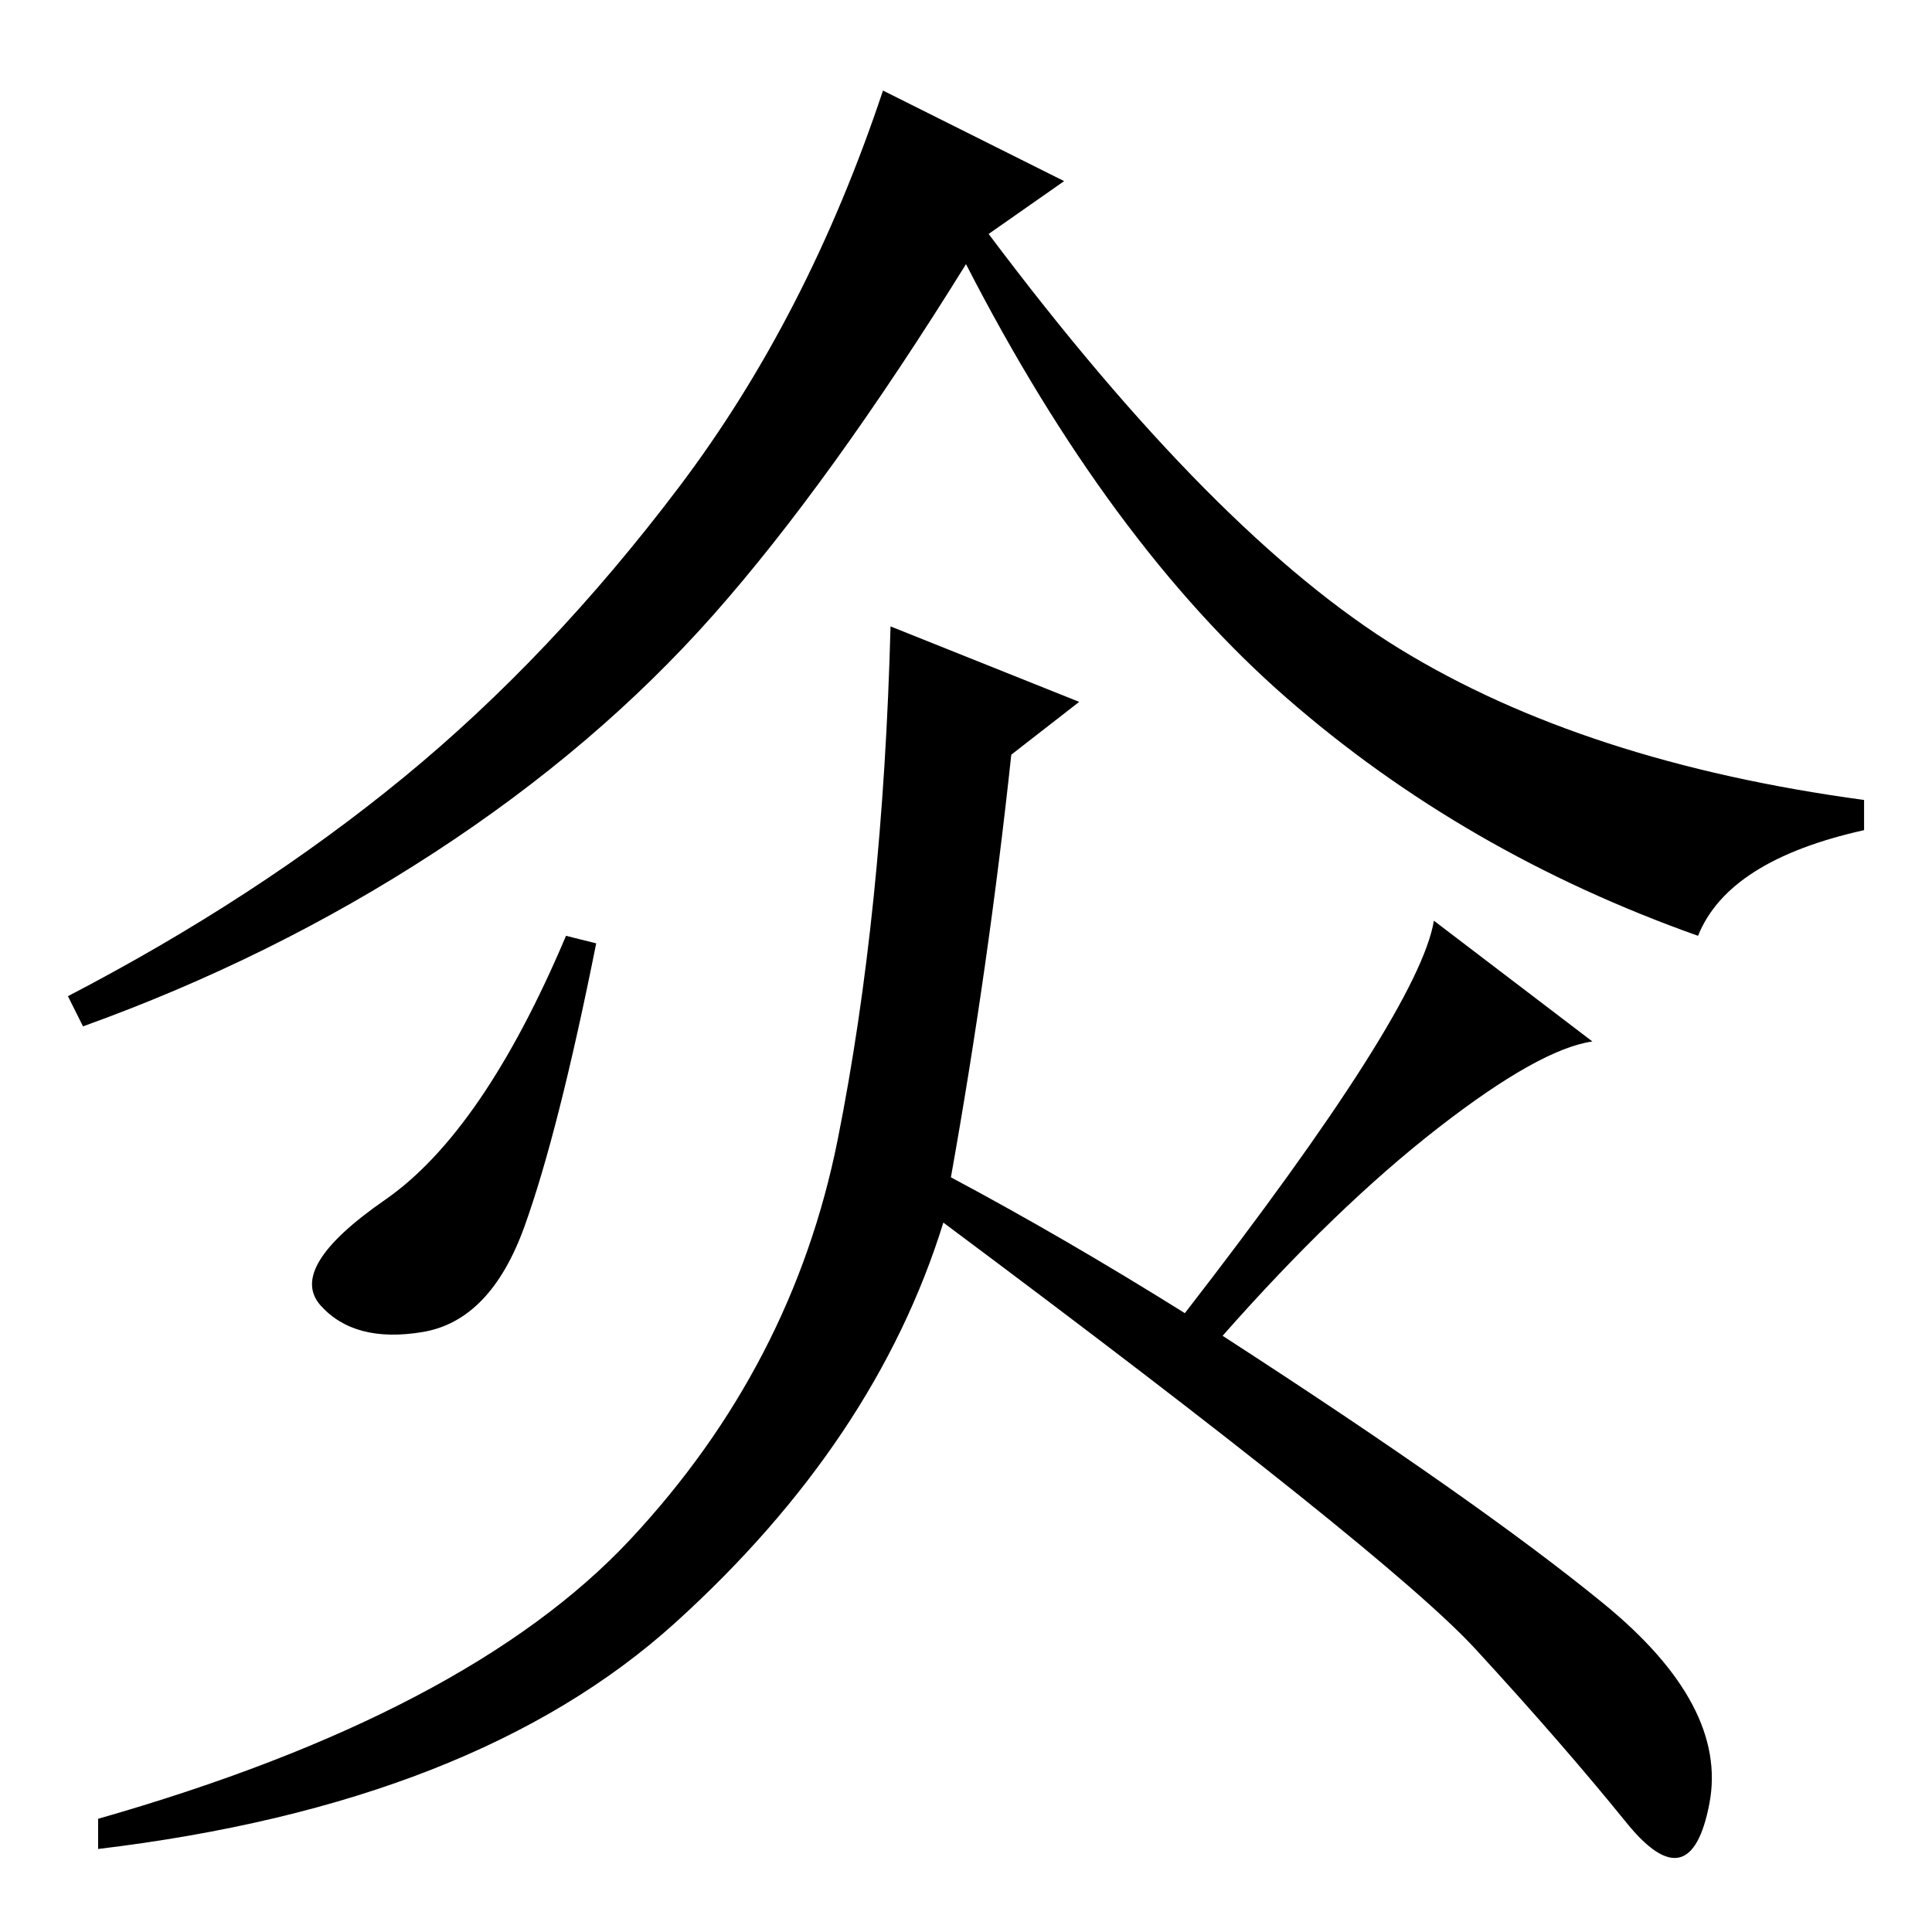 <?xml version="1.0" standalone="no"?>
<!DOCTYPE svg PUBLIC "-//W3C//DTD SVG 1.1//EN" "http://www.w3.org/Graphics/SVG/1.1/DTD/svg11.dtd" >
<svg xmlns="http://www.w3.org/2000/svg" xmlns:xlink="http://www.w3.org/1999/xlink" version="1.1" viewBox="0 -36 256 256">
  <g transform="matrix(1 0 0 -1 0 220)">
   <path fill="currentColor"
d="M131 225q30 -40 54.5 -55t61.5 -20v-4q-18 -4 -22 -14q-31 11 -54.5 31.5t-42.5 57.5q-18 -29 -33.5 -46.5t-37 -31.5t-46.5 -23l-2 4q25 13 44.5 29t36.5 38.5t27 52.5l24 -12zM79 131q-5 -25 -9.5 -37.5t-13.5 -14t-13.5 3.5t8.5 14t24 35zM83.5 52q21.5 23 27.5 53
t7 68l25 -10l-9 -7q-3 -28 -8 -56q15 -8 31 -18q31 40 33 52l21 -16q-7 -1 -20.5 -11.5t-28.5 -27.5q34 -22 50.5 -35.5t14 -26.5t-11 -2.5t-20 23t-70.5 56.5q-9 -29 -35.5 -53t-76.5 -30v4q49 14 70.5 37z" />
  </g>

</svg>
